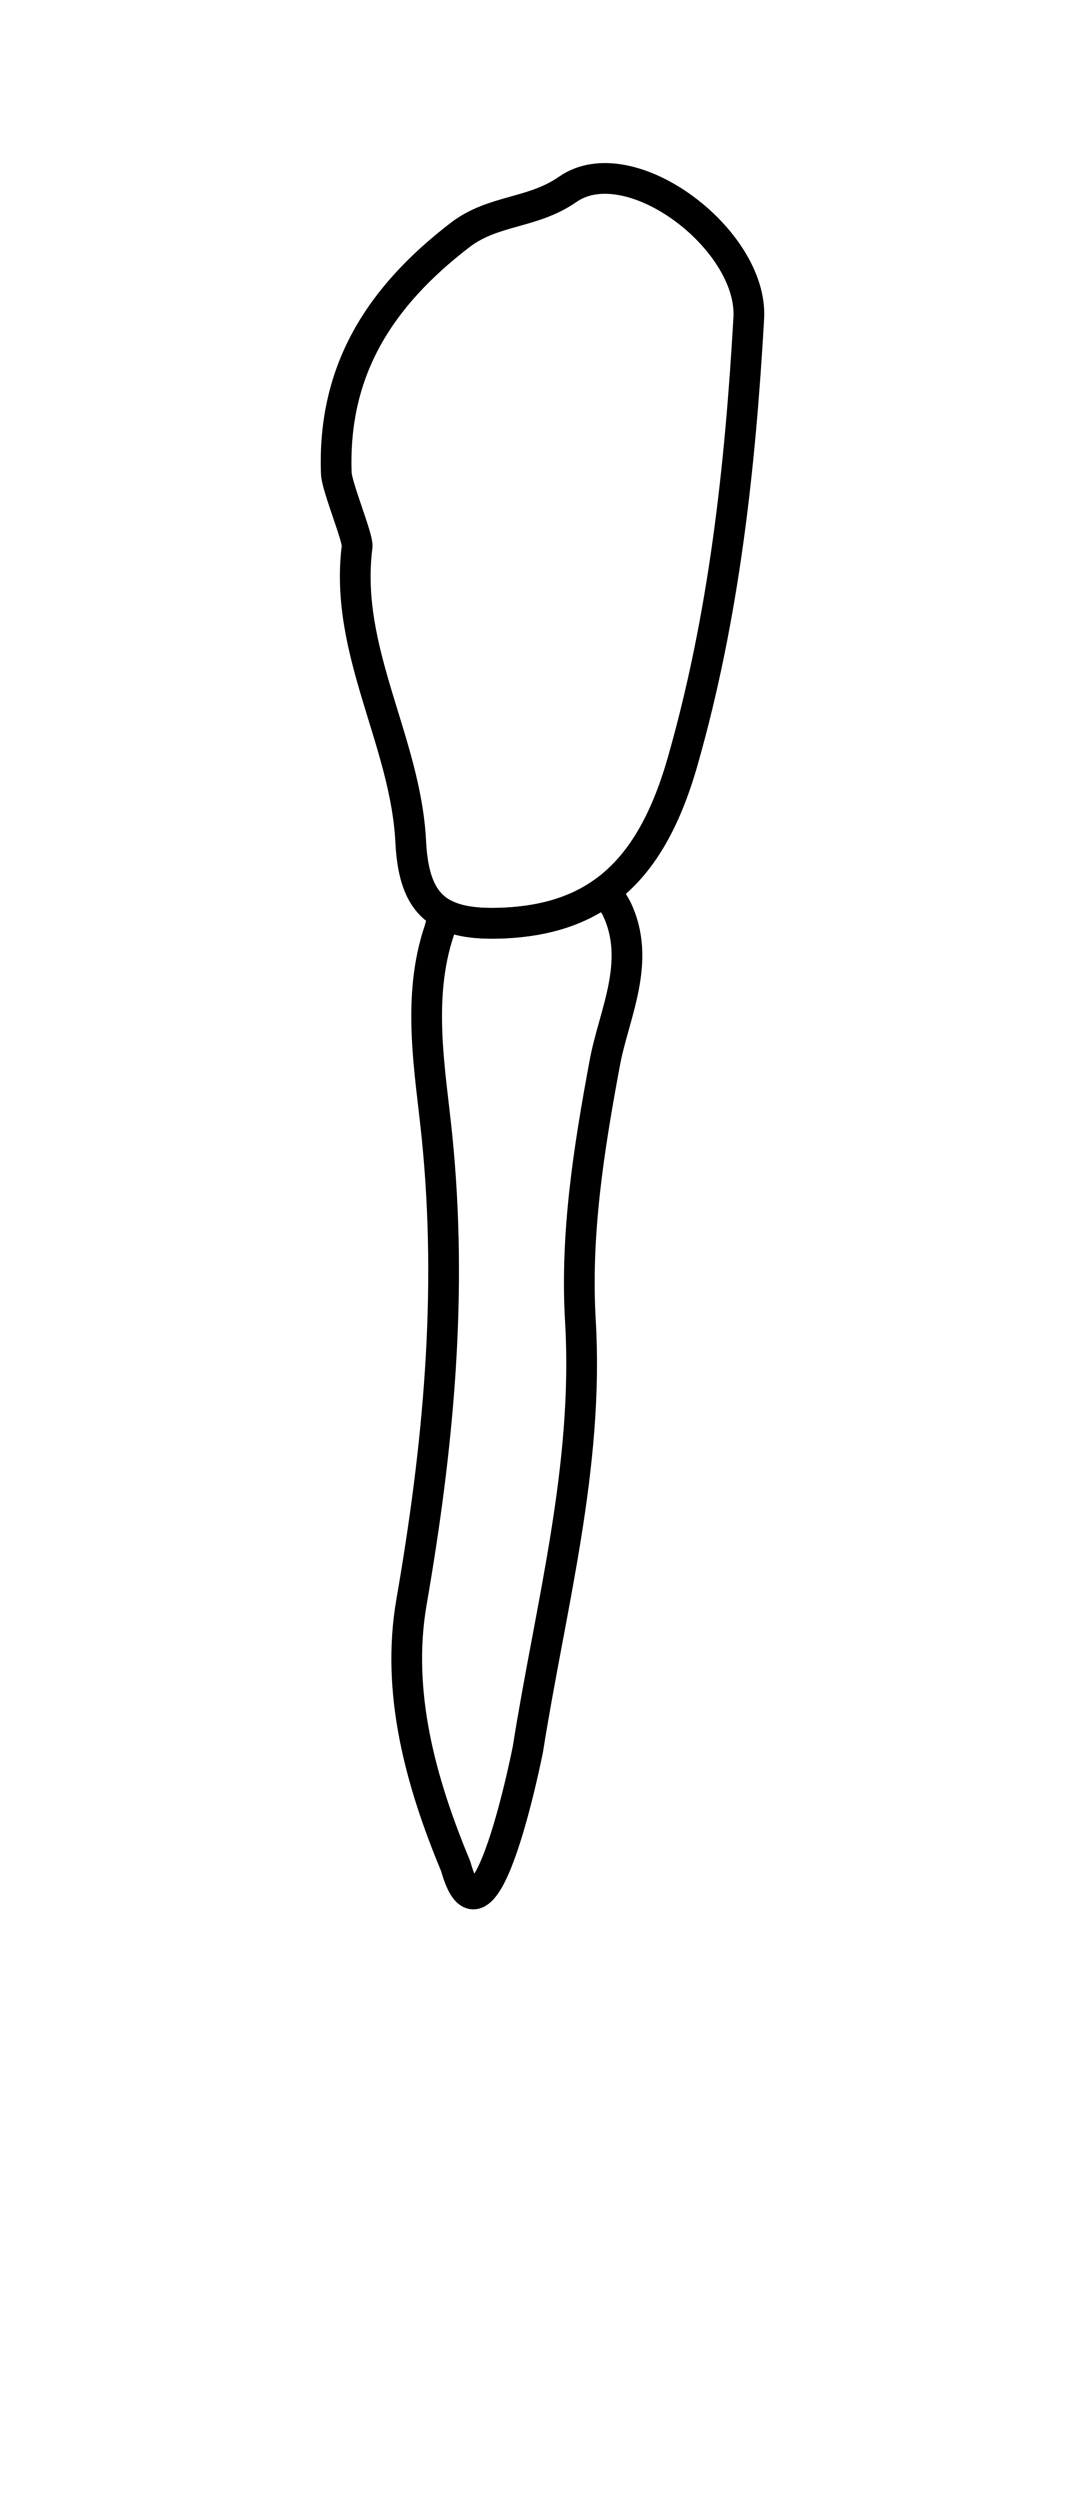<?xml version="1.0" encoding="utf-8"?>
<!-- Generator: Adobe Illustrator 16.0.0, SVG Export Plug-In . SVG Version: 6.00 Build 0)  -->
<!DOCTYPE svg PUBLIC "-//W3C//DTD SVG 1.1//EN" "http://www.w3.org/Graphics/SVG/1.1/DTD/svg11.dtd">
<svg version="1.1" id="Layer_1" xmlns="http://www.w3.org/2000/svg" xmlns:xlink="http://www.w3.org/1999/xlink" x="0px" y="0px"
	 width="40px" height="93px" viewBox="0 0 34.996 70.75" enable-background="new 0 0 34.996 70.75" xml:space="preserve">
<g>
	<path id="cervical" fill="none" d="M10.604,10.807c0.063,0.204,0.138,0.433,0.232,0.712c0.111,0.328,0.279,0.823,0.294,0.9
		c-0.26,2.037,0.313,3.899,0.865,5.7c0.417,1.357,0.811,2.639,0.876,3.992c0.049,0.986,0.246,2.193,1.345,2.773
		c0.46,0.243,1.034,0.356,1.804,0.356c0.148,0,0.307-0.004,0.469-0.013c1.435-0.074,2.592-0.454,3.537-1.161
		c1.203-0.899,2.081-2.364,2.685-4.48c0.852-2.985,1.354-5.992,1.682-8.78L10.604,10.807L10.604,10.807z"/>
</g>
<g id="root">
	<g>
		<path fill="none" stroke="#000000" stroke-linecap="round" stroke-linejoin="round" stroke-miterlimit="10" d="M14.303,24.968
			c-0.75,2.216-0.293,4.586-0.078,6.703c0.521,5.149,0.045,10.111-0.827,15.146c-0.512,2.945,0.295,5.869,1.437,8.609
			c0.94,3.381,2.352-3.818,2.352-3.818c0.729-4.618,1.988-9.162,1.708-13.922c-0.167-2.829,0.273-5.61,0.797-8.422
			c0.291-1.566,1.213-3.292,0.375-5.016l-0.336-0.581c-0.872,0.651-1.943,0.993-3.265,1.062c-0.873,0.045-1.531-0.032-2.013-0.286
			L14.303,24.968z"/>
	</g>
</g>
<g id="crown">
	<g>
		<path fill="none" stroke="#000000" stroke-linecap="round" stroke-linejoin="round" stroke-miterlimit="10" d="M11.626,12.482
			c-0.434,3.392,1.583,6.32,1.745,9.604c0.063,1.259,0.387,1.99,1.079,2.355c0.48,0.254,1.141,0.331,2.013,0.286
			c1.32-0.068,2.393-0.41,3.265-1.062c1.138-0.85,1.937-2.228,2.502-4.217c1.342-4.71,1.868-9.539,2.146-14.402
			c0.146-2.562-3.88-5.599-5.899-4.189c-1.146,0.798-2.414,0.649-3.502,1.485c-2.618,2.012-4.146,4.403-4.027,7.745
			C10.961,10.535,11.663,12.198,11.626,12.482z"/>
	</g>
</g>
</svg>
